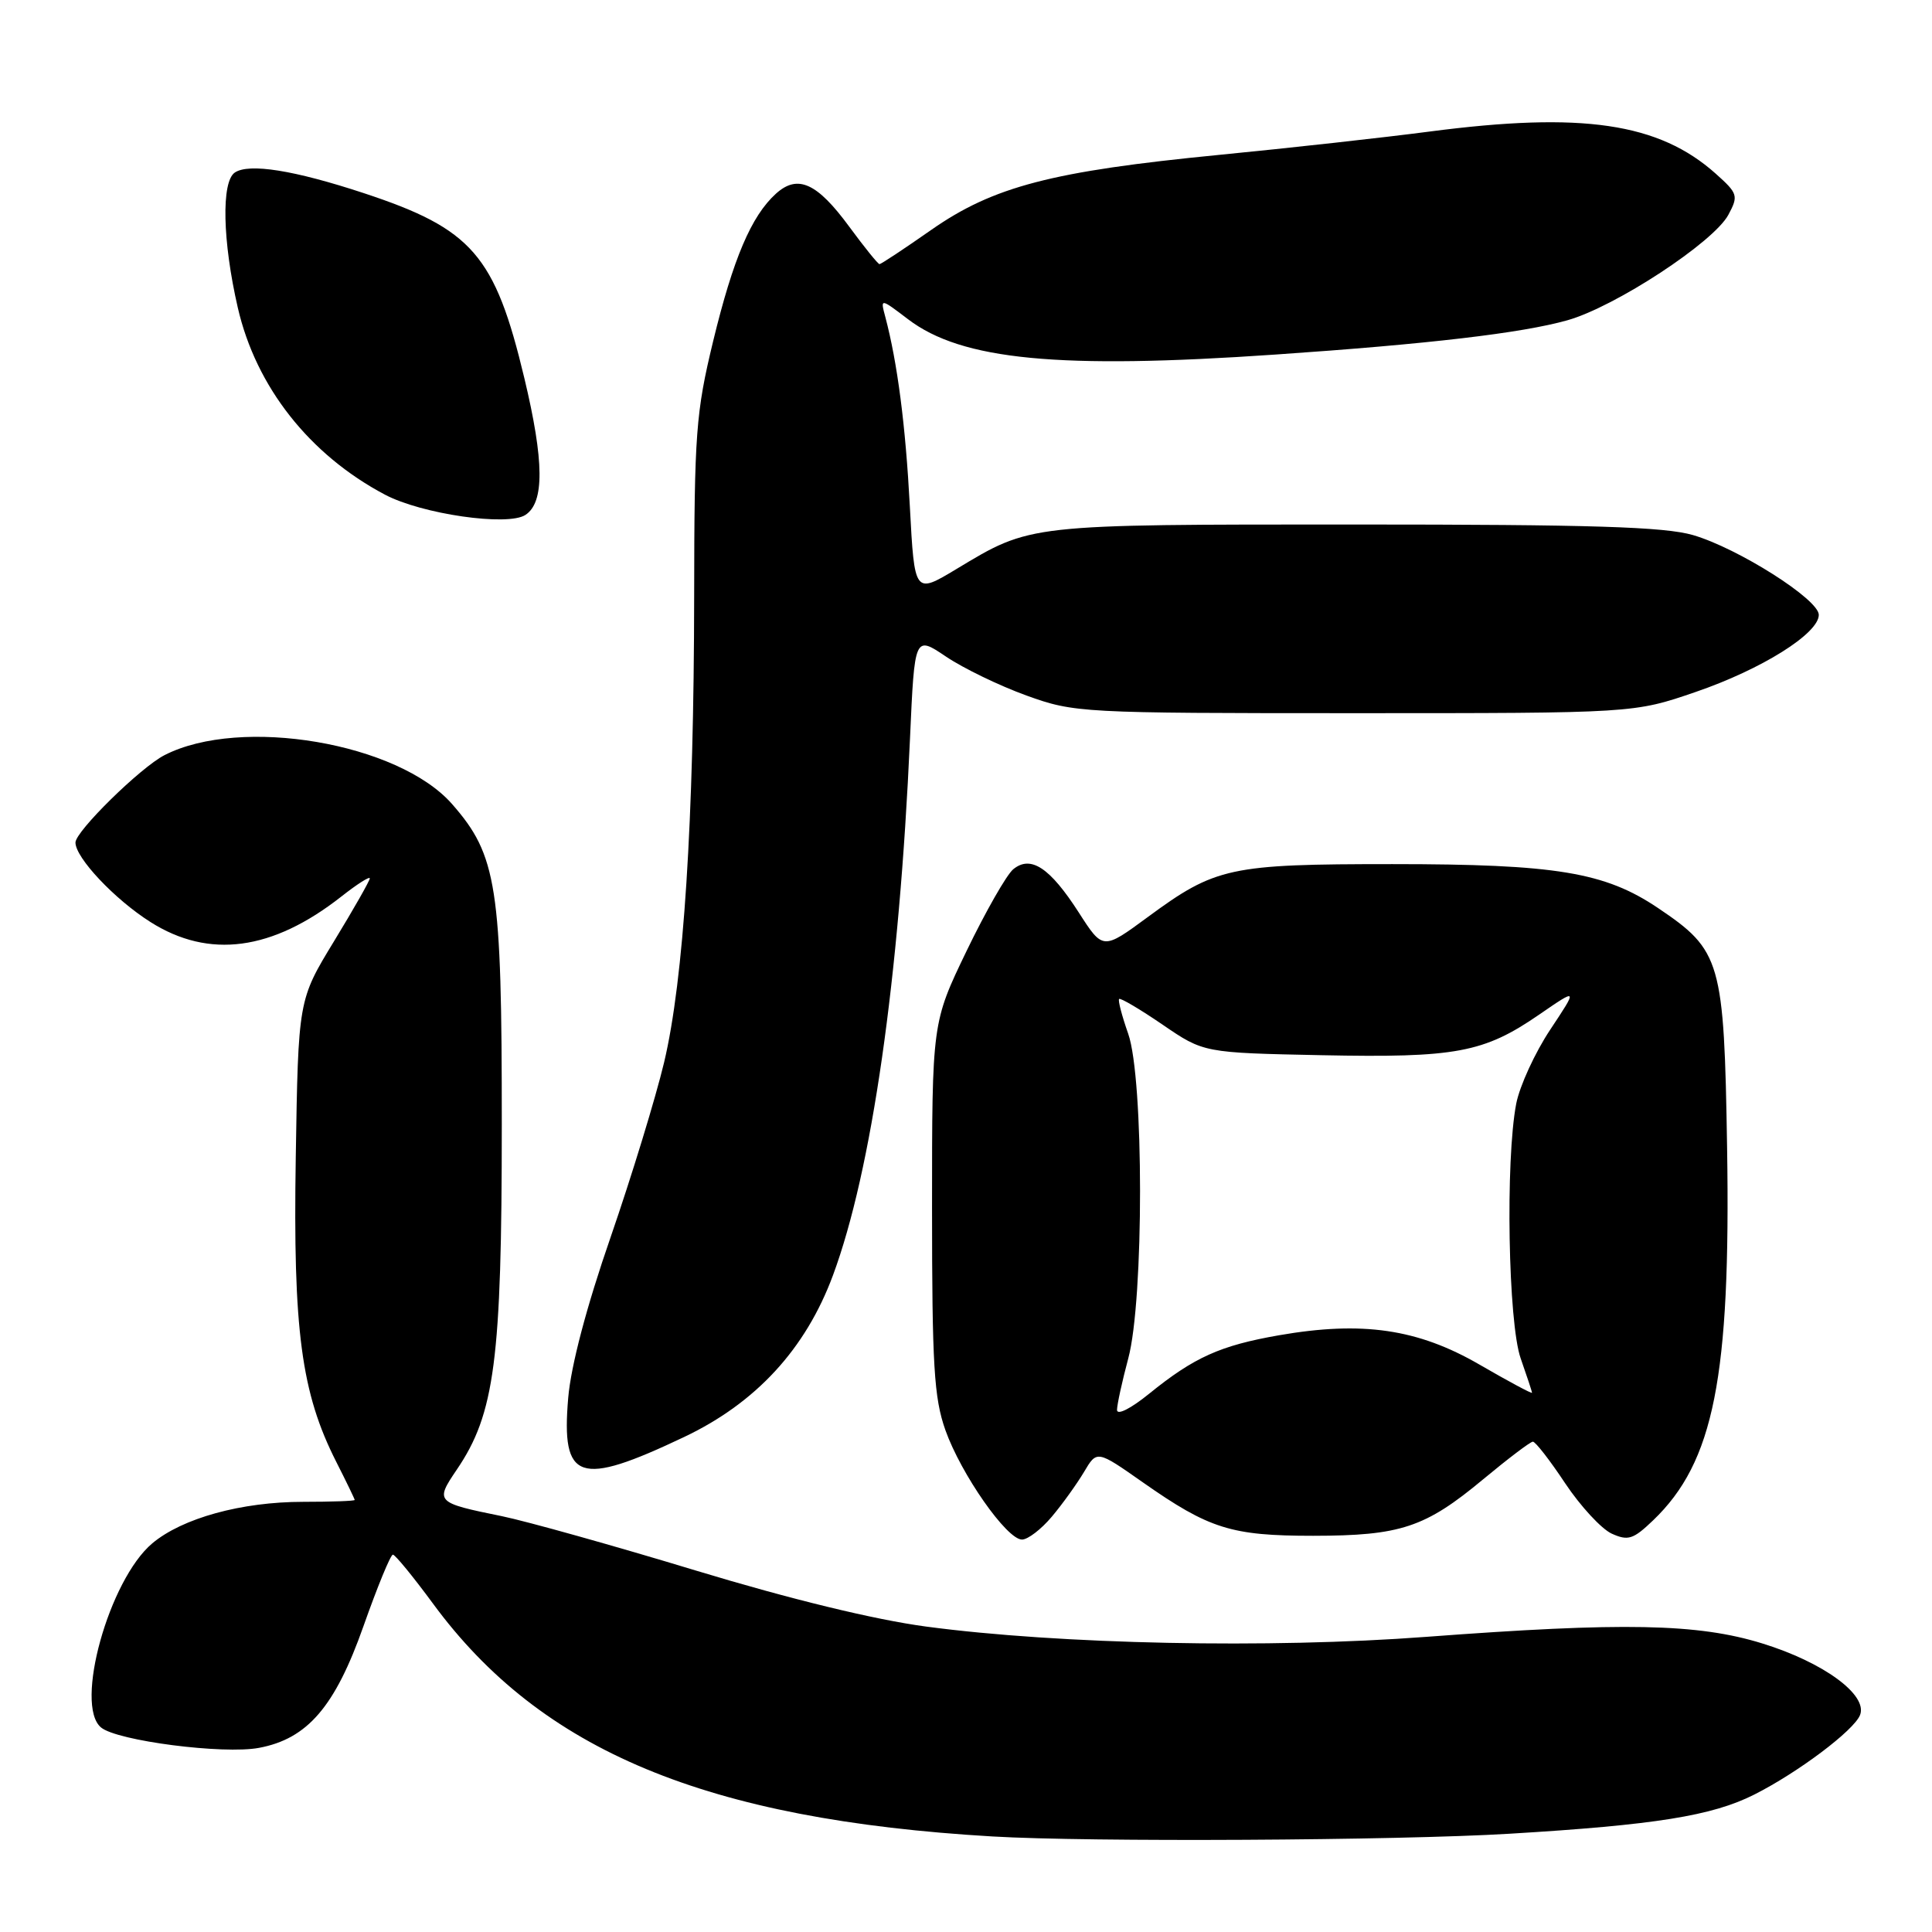 <?xml version="1.0" encoding="UTF-8" standalone="no"?>
<!DOCTYPE svg PUBLIC "-//W3C//DTD SVG 1.1//EN" "http://www.w3.org/Graphics/SVG/1.1/DTD/svg11.dtd" >
<svg xmlns="http://www.w3.org/2000/svg" xmlns:xlink="http://www.w3.org/1999/xlink" version="1.1" viewBox="0 0 256 256">
 <g >
 <path fill="currentColor"
d=" M 200.00 242.98 C 219.31 241.82 226.87 240.61 232.45 237.79 C 238.26 234.86 245.68 229.28 246.47 227.24 C 247.50 224.57 241.61 220.26 233.50 217.76 C 224.95 215.12 215.10 214.93 189.00 216.89 C 168.20 218.46 140.42 217.89 122.72 215.53 C 115.90 214.62 104.72 211.90 92.22 208.11 C 81.38 204.82 69.80 201.58 66.50 200.90 C 57.74 199.12 57.63 199.01 60.51 194.76 C 65.56 187.34 66.49 180.22 66.49 149.00 C 66.50 117.45 65.86 113.33 59.90 106.54 C 52.78 98.43 31.90 94.88 21.80 100.06 C 18.64 101.67 10.00 110.15 10.00 111.64 C 10.00 113.66 15.19 119.17 19.93 122.17 C 27.70 127.10 36.09 125.98 45.25 118.78 C 47.31 117.16 49.00 116.08 49.00 116.39 C 49.00 116.69 46.87 120.44 44.26 124.72 C 39.52 132.50 39.52 132.50 39.19 153.37 C 38.82 176.31 39.92 184.55 44.55 193.69 C 45.89 196.33 46.99 198.61 47.00 198.75 C 47.00 198.89 43.93 199.00 40.18 199.00 C 32.00 199.00 24.16 201.16 20.18 204.50 C 14.44 209.33 9.82 225.94 13.39 228.90 C 15.51 230.67 29.60 232.49 34.32 231.60 C 40.74 230.40 44.40 226.14 48.16 215.48 C 50.00 210.27 51.75 206.00 52.06 206.00 C 52.36 206.00 54.75 208.92 57.37 212.48 C 71.71 232.00 93.57 241.11 131.50 243.34 C 144.27 244.10 185.15 243.88 200.00 242.98 Z  M 139.37 200.97 C 140.78 199.30 142.69 196.63 143.64 195.04 C 145.35 192.15 145.35 192.15 151.42 196.41 C 160.24 202.59 163.14 203.50 174.00 203.50 C 185.58 203.49 188.84 202.41 196.52 196.02 C 199.81 193.29 202.77 191.04 203.11 191.03 C 203.44 191.01 205.37 193.49 207.39 196.54 C 209.42 199.58 212.19 202.58 213.55 203.21 C 215.73 204.20 216.41 203.98 219.05 201.45 C 227.10 193.74 229.33 182.50 228.85 152.13 C 228.45 127.30 228.06 125.95 219.70 120.32 C 212.65 115.57 206.19 114.50 184.50 114.50 C 162.93 114.50 161.07 114.90 152.08 121.52 C 146.14 125.89 146.14 125.89 142.95 120.92 C 139.12 114.96 136.58 113.28 134.26 115.18 C 133.38 115.91 130.60 120.78 128.08 126.00 C 123.50 135.50 123.50 135.50 123.50 160.00 C 123.50 180.92 123.76 185.23 125.27 189.50 C 127.35 195.35 133.40 204.00 135.42 204.00 C 136.19 204.00 137.97 202.64 139.37 200.97 Z  M 90.63 190.42 C 100.17 185.90 106.75 178.75 110.37 168.99 C 115.51 155.13 119.16 129.70 120.58 97.85 C 121.19 84.20 121.19 84.20 125.36 87.01 C 127.65 88.55 132.44 90.87 136.01 92.16 C 142.37 94.45 143.21 94.50 179.50 94.50 C 216.50 94.50 216.50 94.50 224.68 91.69 C 233.43 88.69 241.00 83.95 241.00 81.47 C 241.00 79.42 230.30 72.64 224.33 70.90 C 220.54 69.80 210.86 69.50 179.50 69.50 C 136.01 69.50 136.65 69.43 126.73 75.40 C 121.18 78.74 121.18 78.74 120.56 67.12 C 119.99 56.32 118.91 48.04 117.31 42.00 C 116.64 39.50 116.64 39.50 120.32 42.30 C 127.44 47.72 140.28 48.96 169.00 46.98 C 189.30 45.59 201.64 44.14 207.68 42.44 C 214.01 40.66 227.07 32.10 229.02 28.46 C 230.37 25.94 230.28 25.64 227.34 23.01 C 219.80 16.28 209.65 14.79 189.44 17.43 C 183.42 18.22 170.88 19.61 161.56 20.52 C 139.37 22.69 131.62 24.71 123.37 30.48 C 119.81 32.97 116.74 35.00 116.54 35.00 C 116.34 35.00 114.54 32.77 112.54 30.05 C 108.26 24.22 105.70 23.06 102.82 25.66 C 99.55 28.62 97.15 34.26 94.49 45.23 C 92.21 54.66 92.00 57.43 91.98 79.00 C 91.95 108.80 90.60 129.80 88.00 140.76 C 86.87 145.49 83.68 155.91 80.91 163.93 C 77.72 173.13 75.65 180.98 75.29 185.23 C 74.35 196.26 76.67 197.05 90.63 190.42 Z  M 69.62 68.23 C 72.16 66.58 72.11 61.11 69.48 50.11 C 65.58 33.79 62.57 30.33 48.20 25.59 C 38.98 22.55 33.00 21.60 31.12 22.86 C 29.31 24.07 29.48 31.94 31.51 40.77 C 33.92 51.25 41.00 60.25 51.00 65.54 C 55.86 68.12 67.28 69.77 69.62 68.23 Z  M 148.01 186.82 C 148.02 186.09 148.69 183.03 149.50 180.00 C 151.59 172.23 151.58 142.89 149.49 136.97 C 148.66 134.61 148.12 132.55 148.29 132.37 C 148.47 132.20 151.06 133.73 154.06 135.78 C 159.50 139.50 159.50 139.50 175.14 139.82 C 192.93 140.18 196.61 139.49 203.95 134.44 C 209.08 130.91 209.08 130.91 205.41 136.44 C 203.39 139.48 201.37 143.89 200.91 146.23 C 199.46 153.73 199.84 175.29 201.50 180.00 C 202.32 182.34 203.00 184.39 203.00 184.55 C 203.00 184.71 199.86 183.03 196.03 180.81 C 187.86 176.08 180.51 175.01 169.47 176.93 C 161.69 178.29 158.23 179.84 152.25 184.69 C 149.83 186.65 148.01 187.57 148.01 186.82 Z "/>
</g>
</svg>